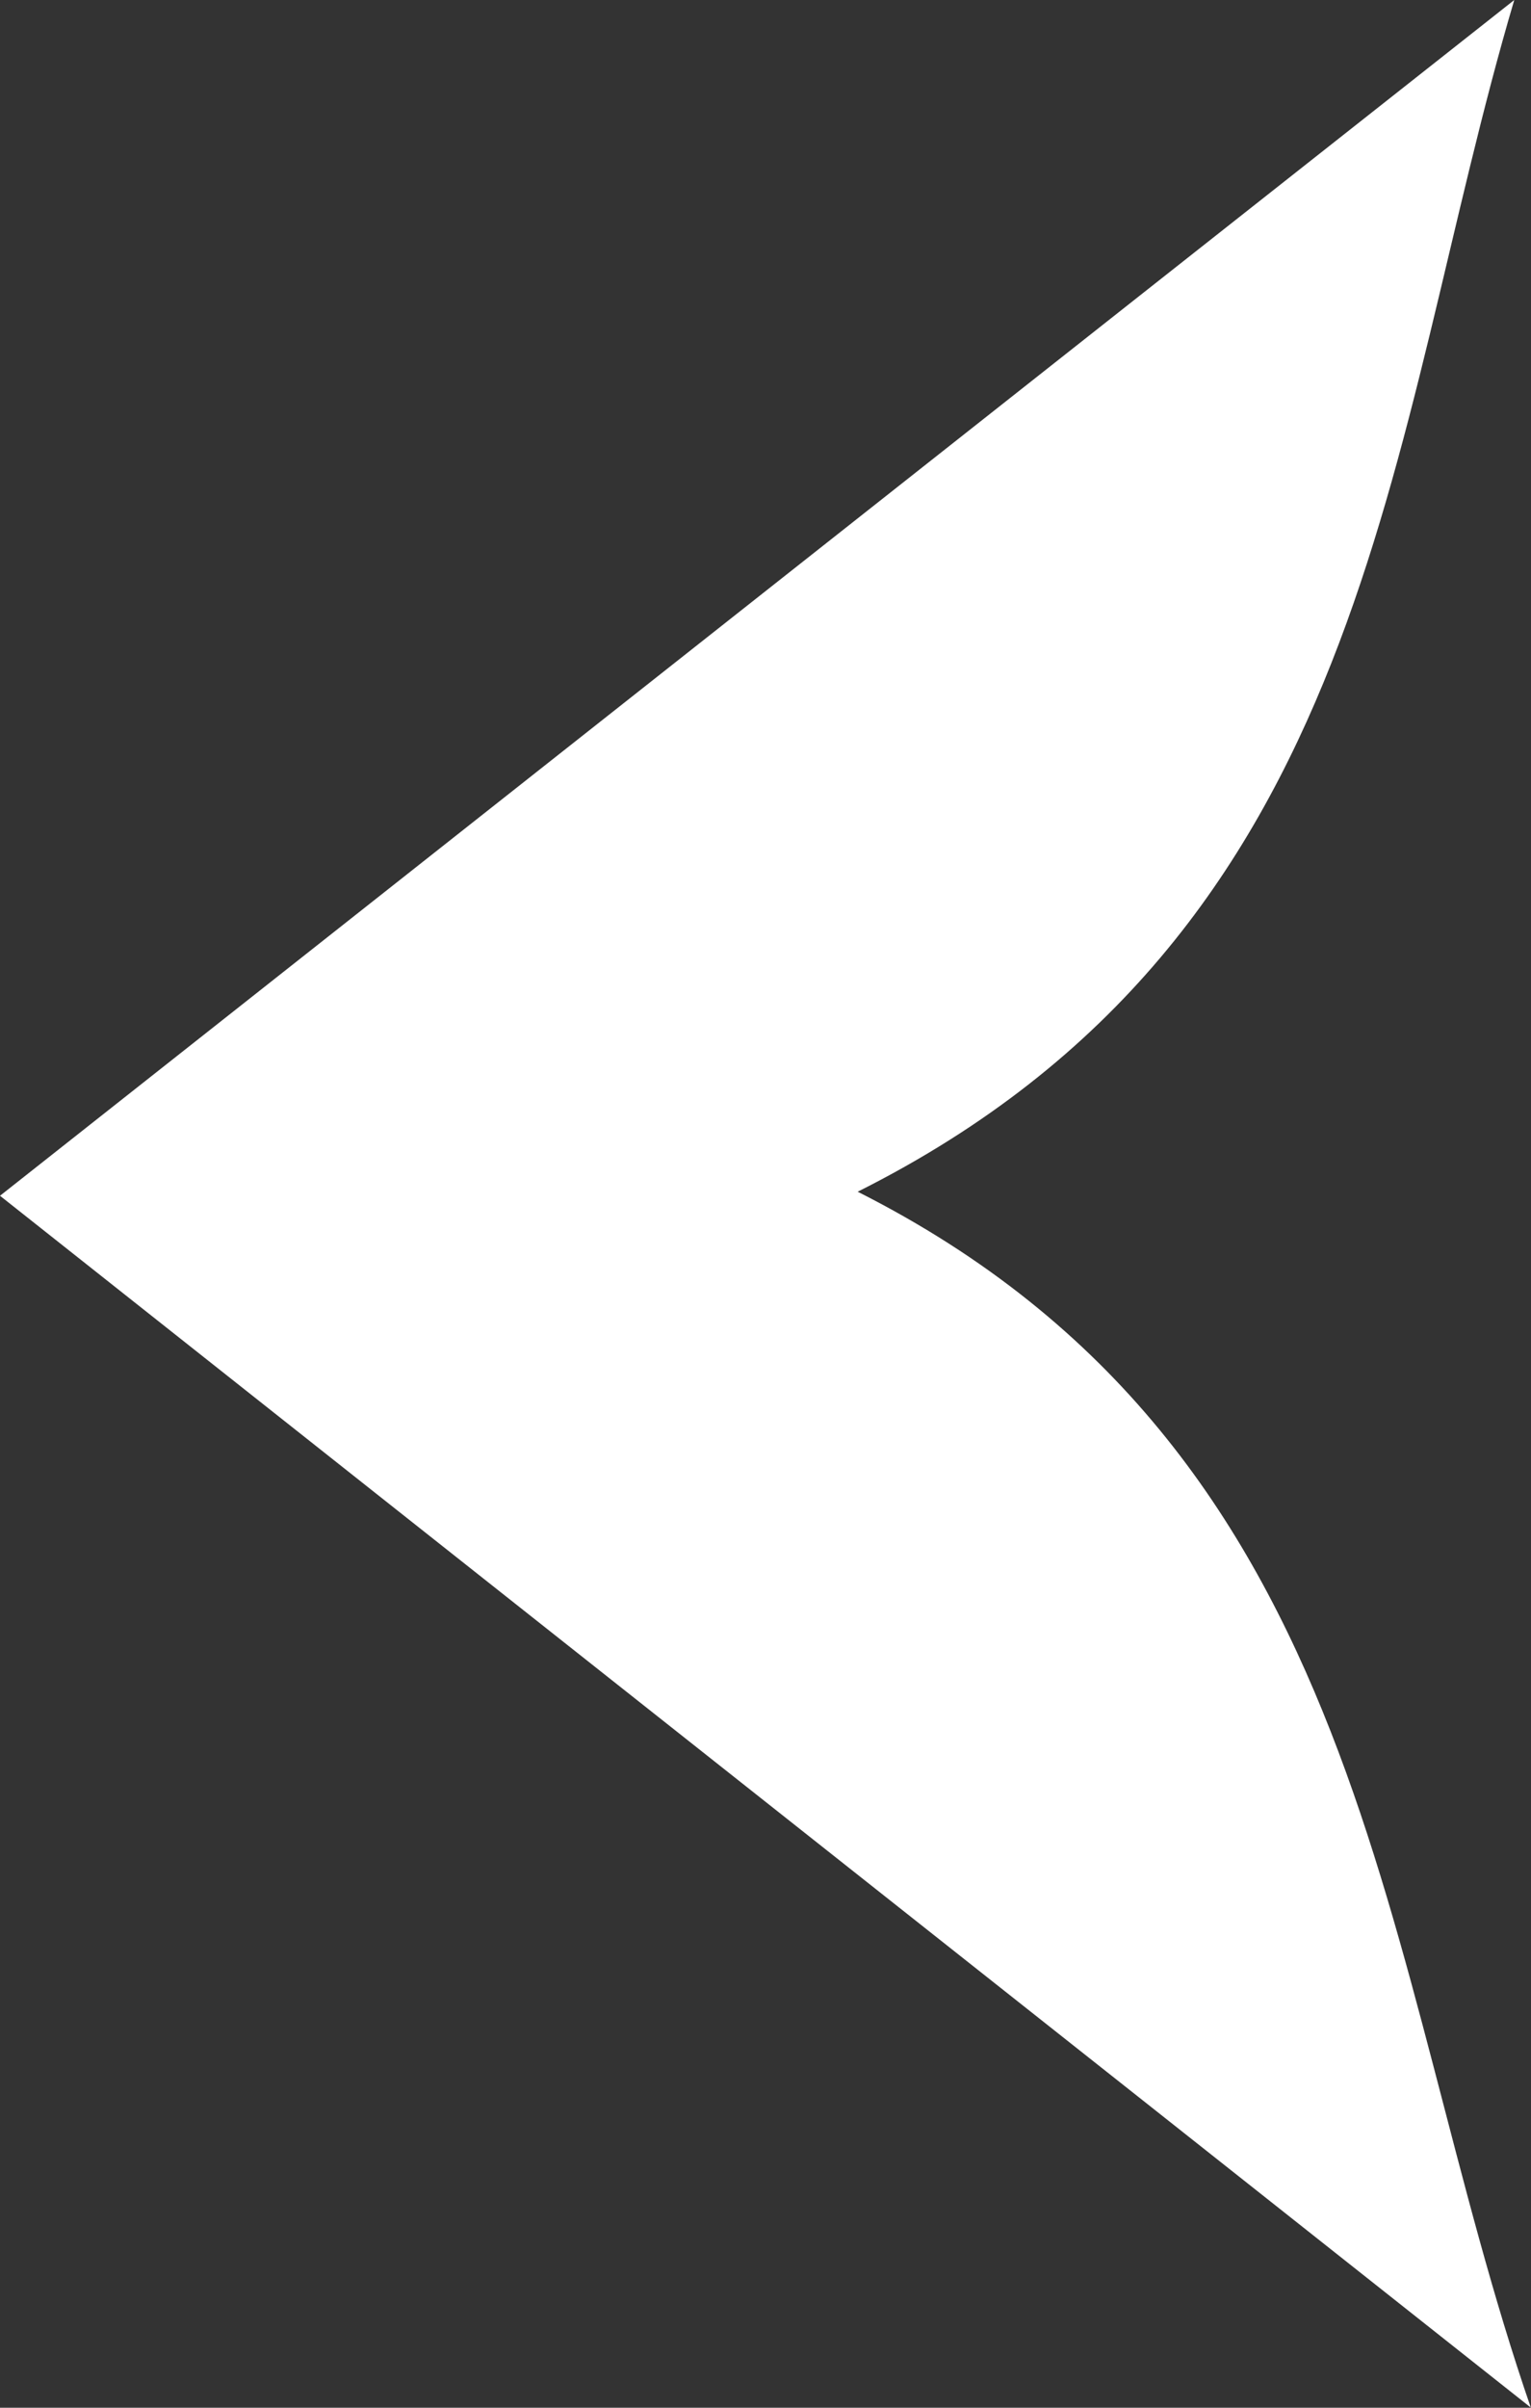 <svg width="14" height="22" viewBox="0 0 14 22" fill="none" xmlns="http://www.w3.org/2000/svg">
<rect x="0" y="0" width="14" height="22" fill="#333333" stroke="none"/>
<g clip-path="url(#clip0_297_840)">
<path d="M14 22C9.413 18.37 4.825 14.745 0 10.926C4.704 7.214 9.275 3.605 13.847 0C12.661 4.005 12.576 8.517 7.843 10.889C12.568 13.273 12.6 17.954 14 22.004V22Z" fill="white"/>
</g>
<defs>
<clipPath id="clip0_297_840">
<rect width="14" height="22" fill="white"/>
</clipPath>
</defs>
</svg>
